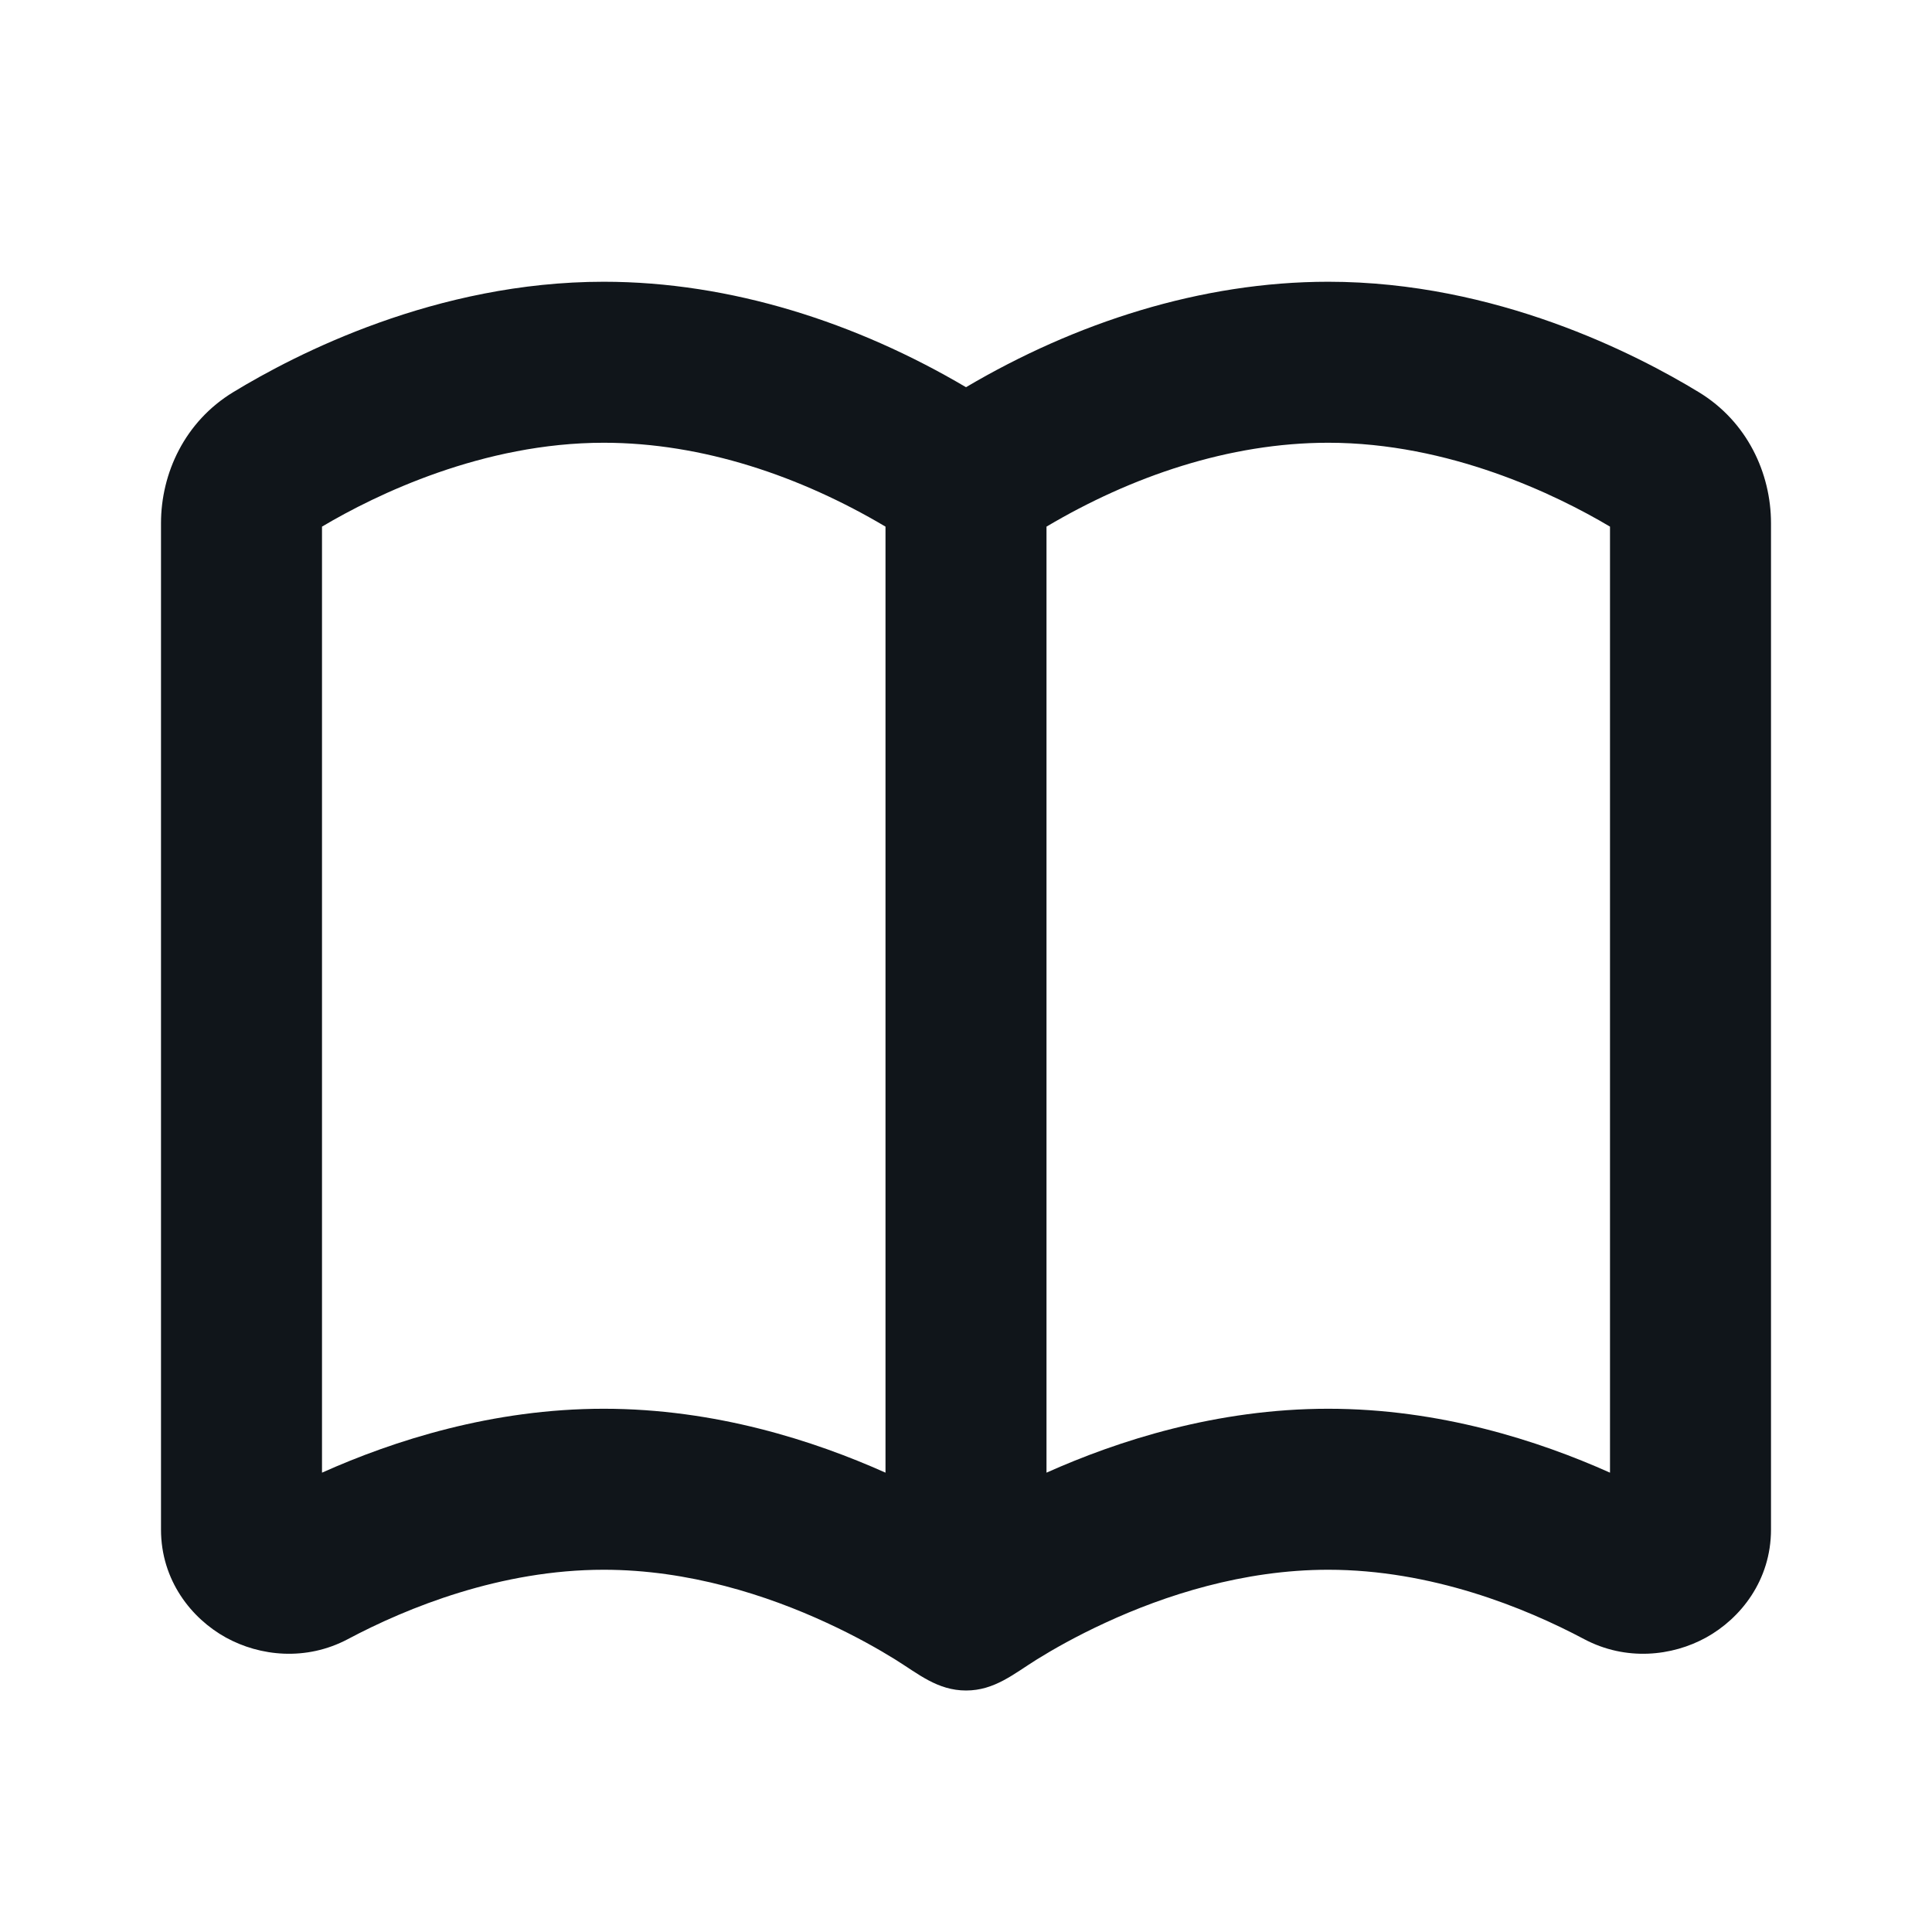<?xml version='1.0' encoding='UTF-8'?>
<svg width='24px' height='24px' viewBox='0 0 24 24' version='1.1' xmlns='http://www.w3.org/2000/svg' xmlns:xlink='http://www.w3.org/1999/xlink'>
<style>
  .blog-line {
      fill: #10151a;
  }
  @media (prefers-color-scheme: dark) {
      .blog-line { fill: #fdfcfc; }
  }
</style>
<title>book_6_line</title>
<g id='页面-1' stroke='none' stroke-width='1' fill='none' fill-rule='evenodd'>
  <g id='Education' transform='translate(-816, 0)'>
    <g id='book_6_line' transform='translate(816, 0)'>
      <path d='M24,0 L24,24 L0,24 L0,0 L24,0 Z M12.593,23.258 L12.582,23.26 L12.511,23.295 L12.492,23.299 L12.492,23.299 L12.477,23.295 L12.406,23.26 C12.396,23.256 12.387,23.259 12.382,23.265 L12.378,23.276 L12.361,23.703 L12.366,23.723 L12.377,23.736 L12.48,23.81 L12.495,23.814 L12.495,23.814 L12.507,23.81 L12.611,23.736 L12.623,23.72 L12.623,23.72 L12.627,23.703 L12.61,23.276 C12.608,23.266 12.601,23.259 12.593,23.258 L12.593,23.258 Z M12.858,23.145 L12.845,23.147 L12.66,23.24 L12.65,23.25 L12.65,23.25 L12.647,23.261 L12.665,23.691 L12.67,23.703 L12.67,23.703 L12.678,23.71 L12.879,23.803 C12.891,23.807 12.902,23.803 12.908,23.795 L12.912,23.781 L12.878,23.167 C12.875,23.155 12.867,23.147 12.858,23.145 L12.858,23.145 Z M12.143,23.147 C12.133,23.142 12.122,23.145 12.116,23.153 L12.11,23.167 L12.076,23.781 C12.075,23.793 12.083,23.802 12.093,23.805 L12.108,23.803 L12.309,23.71 L12.319,23.702 L12.319,23.702 L12.323,23.691 L12.34,23.261 L12.337,23.249 L12.337,23.249 L12.328,23.24 L12.143,23.147 Z' id='MingCute' fill-rule='nonzero'></path>
      <path class="blog-line" d='M11.121,20.615 C10.923,20.492 10.631,20.325 10.268,20.158 C9.535,19.819 8.557,19.5 7.5,19.5 C6.221,19.5 5.062,19.968 4.321,20.362 C3.802,20.637 3.229,20.575 2.806,20.342 C2.379,20.106 2,19.633 2,19 L2,6.5 C2,5.879 2.295,5.237 2.898,4.871 C3.672,4.4 5.414,3.5 7.5,3.5 C9.081,3.5 10.645,4.01 12,4.81 C13.355,4.01 14.919,3.5 16.5,3.5 C18.586,3.5 20.328,4.4 21.102,4.871 C21.705,5.237 22,5.879 22,6.5 L22,19 C22,19.633 21.621,20.106 21.194,20.342 C20.771,20.575 20.198,20.637 19.679,20.362 C18.938,19.968 17.779,19.5 16.5,19.5 C15.443,19.5 14.465,19.819 13.732,20.158 C13.369,20.325 13.077,20.492 12.879,20.615 C12.595,20.792 12.355,21 12.001,21 C11.645,21 11.406,20.792 11.121,20.615 Z M4,18.294 L4,6.542 C4.673,6.142 6.001,5.5 7.5,5.5 C8.73,5.5 9.948,5.918 11,6.542 L11,18.294 C10.115,17.898 8.887,17.5 7.5,17.5 C6.119,17.5 4.891,17.895 4,18.294 Z M13,18.294 C13.885,17.898 15.113,17.5 16.5,17.5 C17.881,17.5 19.109,17.895 20,18.294 L20,6.542 C19.327,6.142 18,5.5 16.5,5.5 C15.27,5.5 14.052,5.918 13,6.542 L13,18.294 Z' id='形状' fill='#10151AFF'></path>
    </g>
  </g>
</g>
</svg>